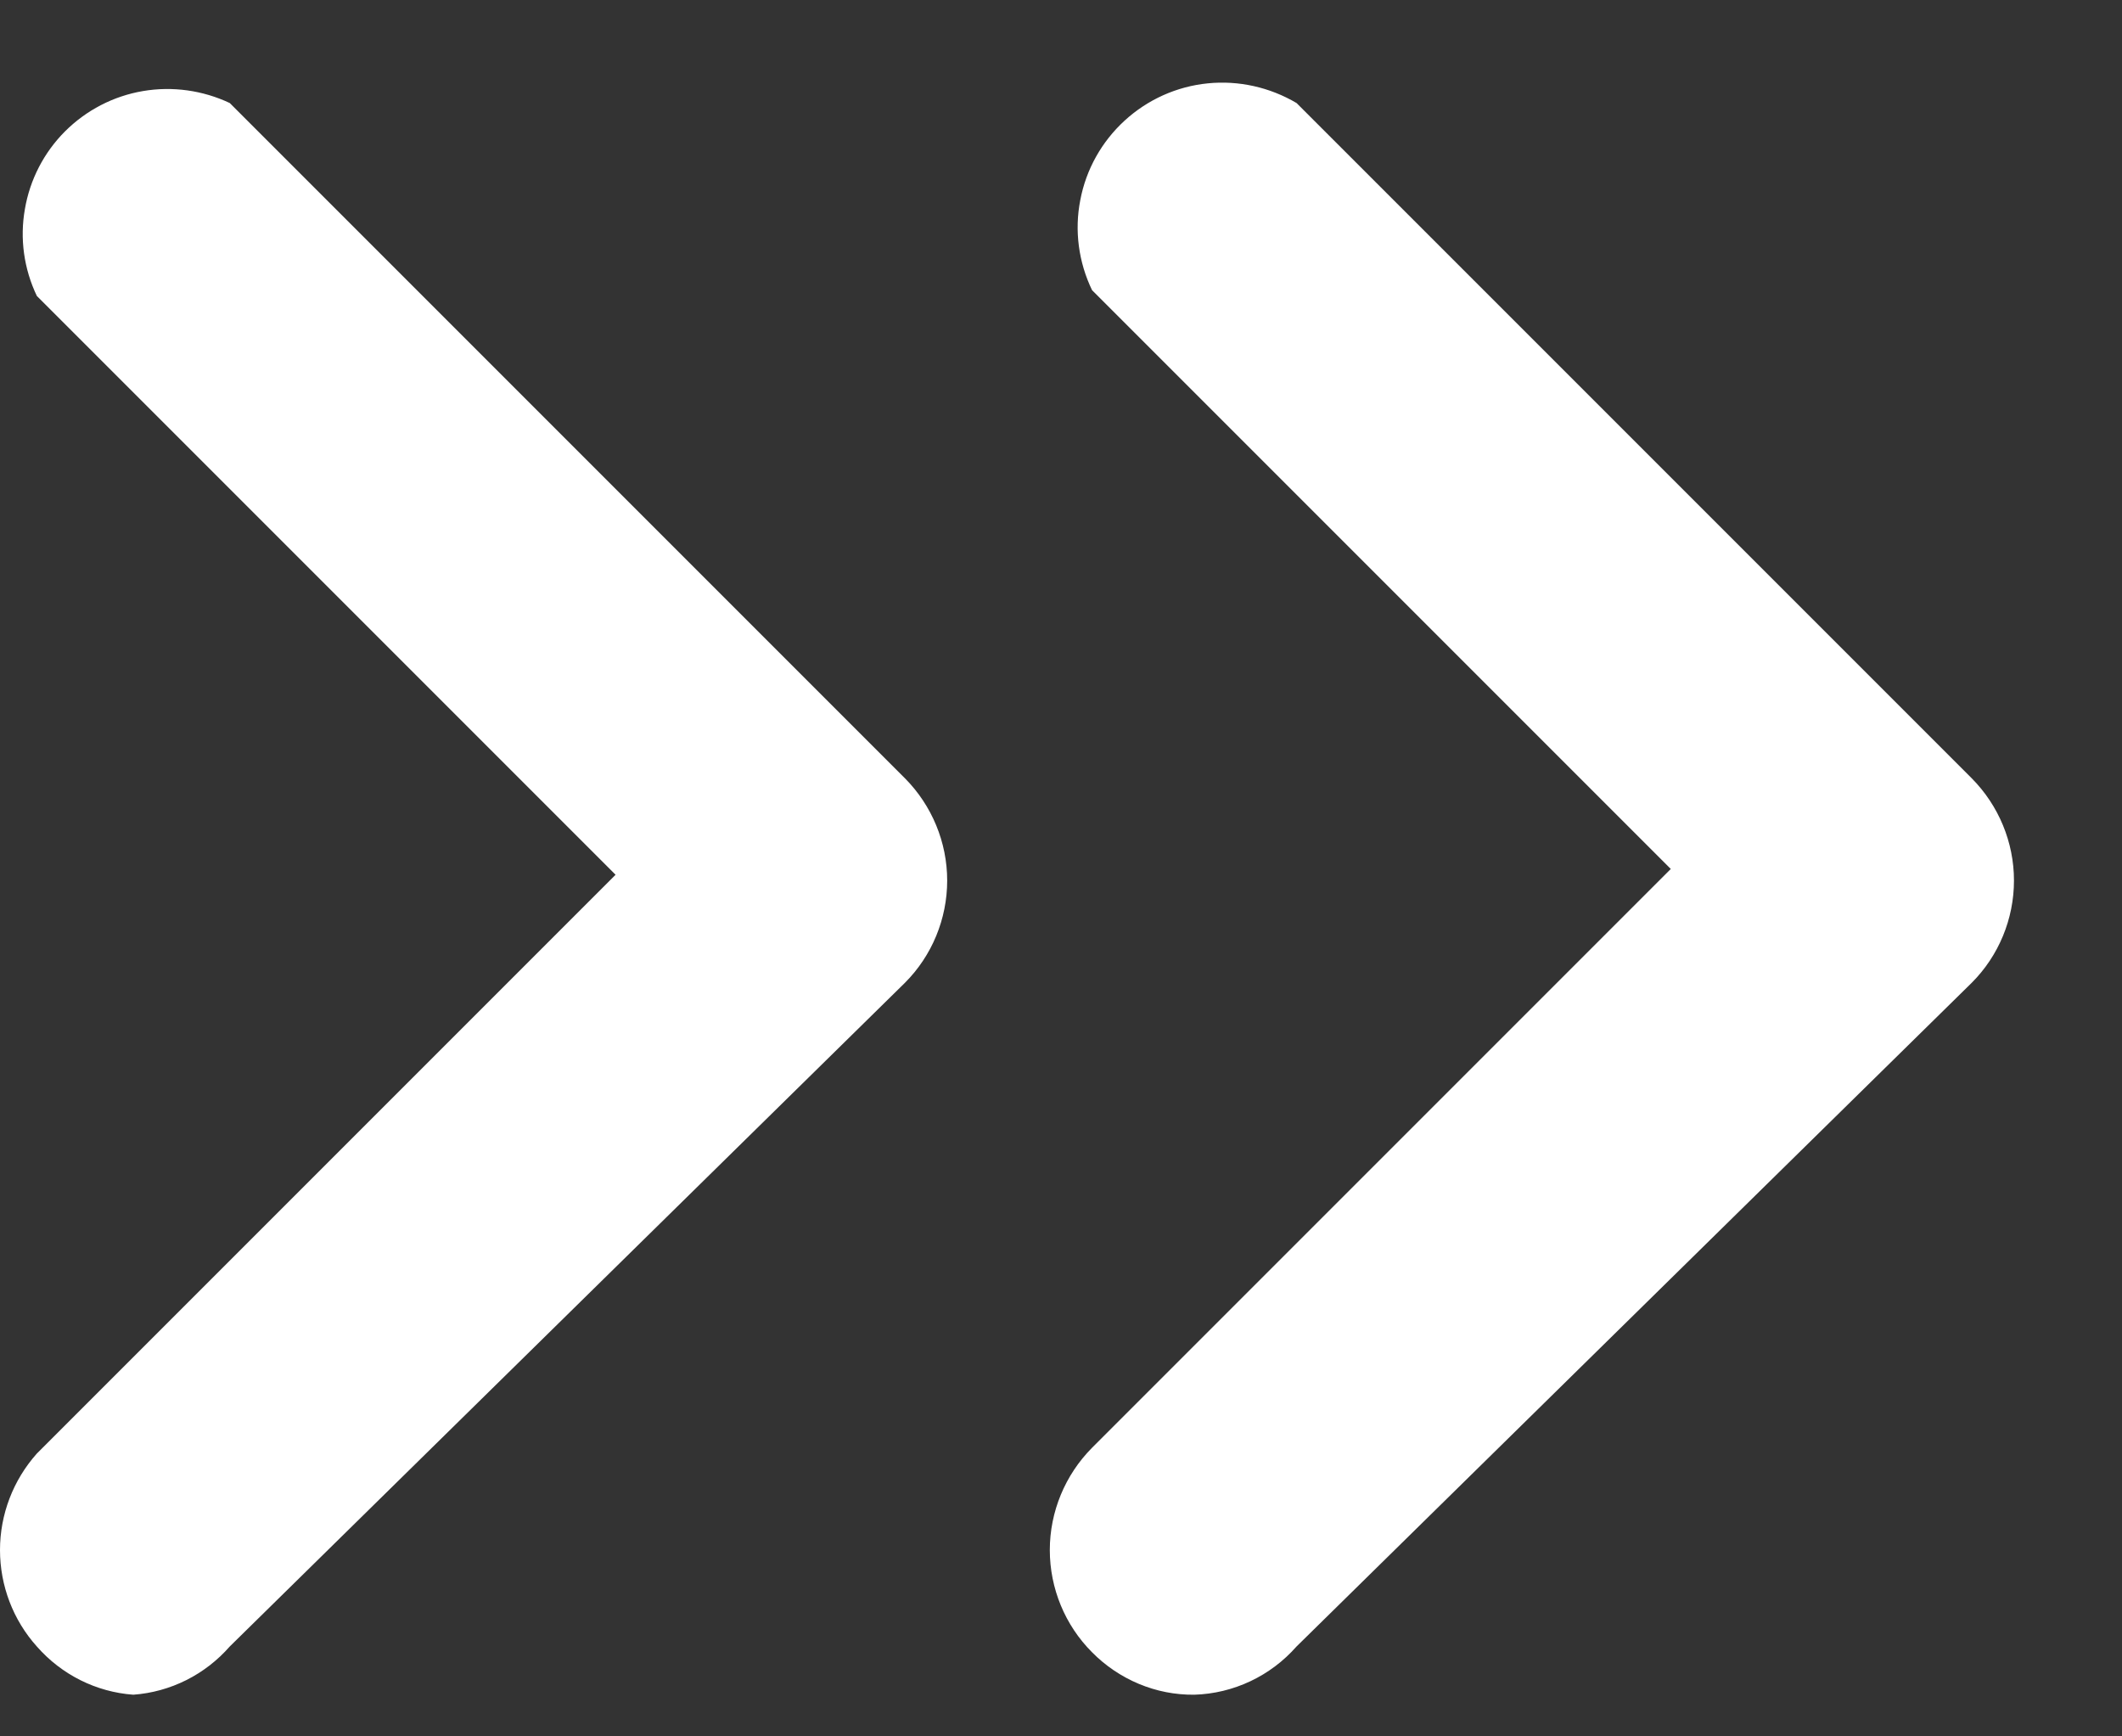 <svg width="11" height="9" viewBox="0 0 11 9" fill="none" xmlns="http://www.w3.org/2000/svg">
<rect x="0" y="0" width="11" height="9" fill="#333333" stroke="none"/>
<path d="M6.191 8.784C6.092 8.785 5.995 8.766 5.904 8.728C5.813 8.69 5.73 8.634 5.661 8.564C5.521 8.424 5.442 8.233 5.442 8.034C5.442 7.836 5.521 7.645 5.661 7.504L8.661 4.504L5.661 1.504C5.591 1.359 5.569 1.195 5.6 1.037C5.63 0.878 5.711 0.734 5.83 0.625C5.949 0.516 6.1 0.448 6.261 0.432C6.421 0.416 6.582 0.452 6.721 0.534L10.221 4.034C10.361 4.175 10.44 4.366 10.44 4.564C10.44 4.763 10.361 4.954 10.221 5.094L6.721 8.534C6.654 8.61 6.573 8.671 6.482 8.714C6.391 8.757 6.292 8.781 6.191 8.784ZM0.691 8.784C0.498 8.77 0.319 8.68 0.191 8.534C0.068 8.397 0 8.219 0 8.034C0 7.85 0.068 7.672 0.191 7.534L3.191 4.534L0.191 1.534C0.124 1.394 0.102 1.237 0.129 1.084C0.155 0.931 0.228 0.79 0.337 0.681C0.447 0.571 0.588 0.498 0.741 0.472C0.894 0.446 1.051 0.468 1.191 0.534L4.691 4.034C4.831 4.175 4.91 4.366 4.91 4.564C4.91 4.763 4.831 4.954 4.691 5.094L1.191 8.534C1.063 8.68 0.884 8.77 0.691 8.784Z" fill="white"/>
</svg>

